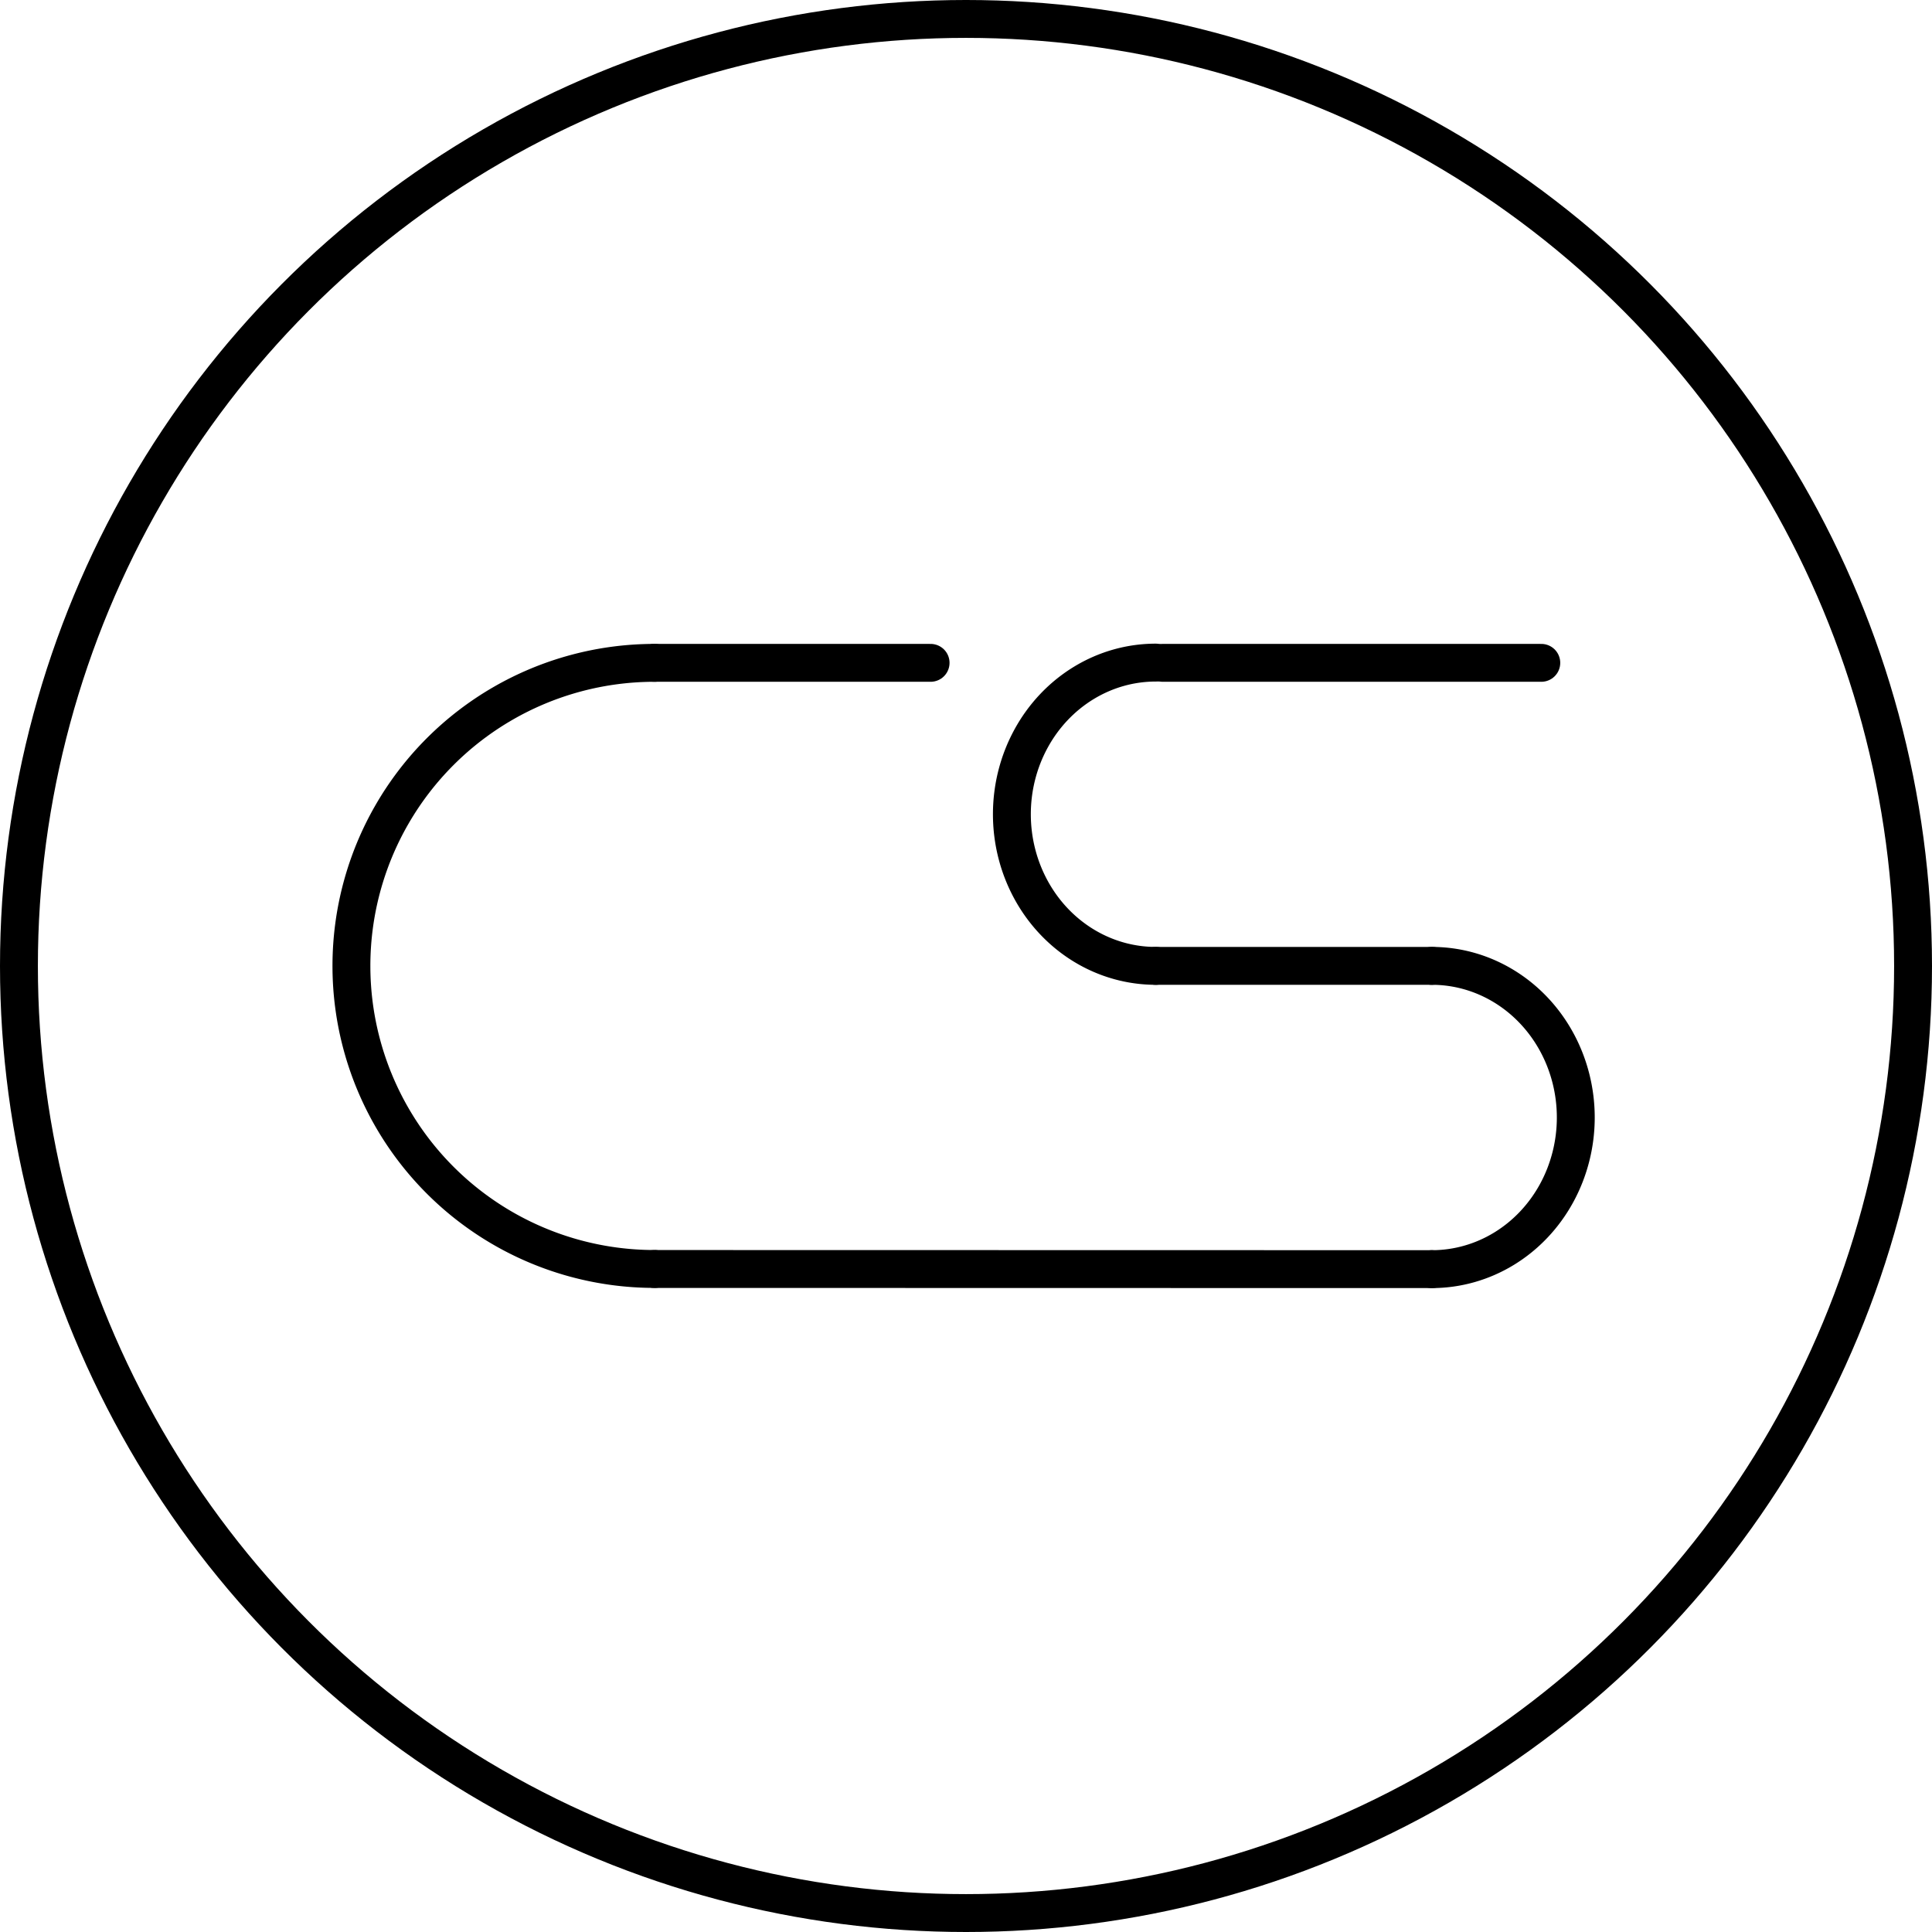 <?xml version="1.0" encoding="UTF-8" standalone="no"?>
<svg
   xmlns:dc="http://purl.org/dc/elements/1.1/"
   xmlns:cc="http://creativecommons.org/ns#"
   xmlns:rdf="http://www.w3.org/1999/02/22-rdf-syntax-ns#"
   xmlns:svg="http://www.w3.org/2000/svg"
   xmlns="http://www.w3.org/2000/svg"
   xmlns:sodipodi="http://sodipodi.sourceforge.net/DTD/sodipodi-0.dtd"
   xmlns:inkscape="http://www.inkscape.org/namespaces/inkscape"
   sodipodi:docname="logo_long.svg"
   inkscape:version="1.0 (4035a4fb49, 2020-05-01)"
   id="svg8"
   version="1.1"
   viewBox="0 0 102 102"
   height="102mm"
   width="102mm">
  <defs
     id="defs2">
    <inkscape:path-effect
       effect="bspline"
       id="path-effect1525"
       is_visible="true"
       lpeversion="1"
       weight="33.333"
       steps="2"
       helper_size="0"
       apply_no_weight="true"
       apply_with_weight="true"
       only_selected="false" />
    <inkscape:path-effect
       effect="bspline"
       id="path-effect1506"
       is_visible="true"
       lpeversion="1"
       weight="33.333"
       steps="2"
       helper_size="0"
       apply_no_weight="true"
       apply_with_weight="true"
       only_selected="false" />
    <inkscape:path-effect
       effect="bspline"
       id="path-effect1487"
       is_visible="true"
       lpeversion="1"
       weight="33.333"
       steps="2"
       helper_size="0"
       apply_no_weight="true"
       apply_with_weight="true"
       only_selected="false" />
    <inkscape:path-effect
       only_selected="false"
       apply_with_weight="true"
       apply_no_weight="true"
       helper_size="0"
       steps="2"
       weight="33.333"
       lpeversion="1"
       is_visible="true"
       id="path-effect1468"
       effect="bspline" />
    <inkscape:path-effect
       only_selected="false"
       apply_with_weight="true"
       apply_no_weight="true"
       helper_size="0"
       steps="2"
       weight="33.333"
       lpeversion="1"
       is_visible="true"
       id="path-effect1464"
       effect="bspline" />
    <inkscape:path-effect
       effect="bspline"
       id="path-effect1457"
       is_visible="true"
       lpeversion="1"
       weight="33.333"
       steps="2"
       helper_size="0"
       apply_no_weight="true"
       apply_with_weight="true"
       only_selected="false" />
    <inkscape:path-effect
       effect="bspline"
       id="path-effect1448"
       is_visible="true"
       lpeversion="1"
       weight="33.333"
       steps="2"
       helper_size="0"
       apply_no_weight="true"
       apply_with_weight="true"
       only_selected="false" />
    <inkscape:path-effect
       only_selected="false"
       apply_with_weight="true"
       apply_no_weight="true"
       helper_size="0"
       steps="2"
       weight="33.333"
       lpeversion="1"
       is_visible="true"
       id="path-effect1429"
       effect="bspline" />
    <inkscape:path-effect
       only_selected="false"
       apply_with_weight="true"
       apply_no_weight="true"
       helper_size="0"
       steps="2"
       weight="33.333"
       lpeversion="1"
       is_visible="true"
       id="path-effect1425"
       effect="bspline" />
    <inkscape:path-effect
       only_selected="false"
       apply_with_weight="true"
       apply_no_weight="true"
       helper_size="0"
       steps="2"
       weight="33.333"
       lpeversion="1"
       is_visible="true"
       id="path-effect1421"
       effect="bspline" />
    <inkscape:path-effect
       only_selected="false"
       apply_with_weight="true"
       apply_no_weight="true"
       helper_size="0"
       steps="2"
       weight="33.333"
       lpeversion="1"
       is_visible="true"
       id="path-effect929"
       effect="bspline" />
  </defs>
  <sodipodi:namedview
     inkscape:window-maximized="1"
     inkscape:window-y="-8"
     inkscape:window-x="-8"
     inkscape:window-height="1017"
     inkscape:window-width="1920"
     inkscape:snap-smooth-nodes="true"
     inkscape:object-paths="false"
     showgrid="false"
     inkscape:document-rotation="0"
     inkscape:current-layer="layer1"
     inkscape:document-units="mm"
     inkscape:cy="22.211364"
     inkscape:cx="447.26607"
     inkscape:zoom="0.98994949"
     inkscape:pageshadow="2"
     inkscape:pageopacity="0.0"
     borderopacity="1.0"
     bordercolor="#666666"
     pagecolor="#ffffff"
     id="base"
     fit-margin-top="0"
     fit-margin-left="0"
     fit-margin-right="0"
     fit-margin-bottom="0">
    <inkscape:grid
       id="grid847"
       type="xygrid"
       originx="0.5"
       originy="0.5" />
  </sodipodi:namedview>
  <g
     id="layer1"
     inkscape:groupmode="layer"
     inkscape:label="Layer 1"
     transform="translate(0.5,0.5)">
    <ellipse
       ry="50"
       rx="50"
       cy="50.5"
       cx="50.5"
       id="path839"
       style="fill:#000000;fill-opacity:0;fill-rule:evenodd;stroke:#000000;stroke-width:2;stroke-linecap:round;stroke-linejoin:round;stroke-miterlimit:4;stroke-dasharray:none;stroke-opacity:1" />
    <path
       sodipodi:open="true"
       d="m 34.053,66.495 a 16,16 0 0 1 -13.856,-8 16,16 0 0 1 0,-16 16,16 0 0 1 13.856,-8"
       sodipodi:arc-type="arc"
       sodipodi:end="4.712389"
       sodipodi:start="1.5707963"
       sodipodi:ry="16"
       sodipodi:rx="16"
       sodipodi:cy="50.494823"
       sodipodi:cx="34.053028"
       sodipodi:type="arc"
       id="path845"
       style="fill:#000000;fill-opacity:0;fill-rule:evenodd;stroke:#000000;stroke-width:2;stroke-linecap:round;stroke-linejoin:round;stroke-miterlimit:4;stroke-dasharray:none;stroke-opacity:1" />
    <path
       sodipodi:open="true"
       style="fill:#000000;fill-opacity:0;fill-rule:evenodd;stroke:#000000;stroke-width:2;stroke-linecap:round;stroke-linejoin:round;stroke-miterlimit:4;stroke-dasharray:none;stroke-opacity:1"
       id="path845-5"
       sodipodi:type="arc"
       sodipodi:cx="60.519325"
       sodipodi:cy="42.488083"
       sodipodi:rx="7.5964642"
       sodipodi:ry="8.005352"
       sodipodi:start="1.5707963"
       sodipodi:end="4.712389"
       sodipodi:arc-type="arc"
       d="m 60.519,50.493 a 7.596,8.005 0 0 1 -6.579,-4.003 7.596,8.005 0 0 1 0,-8.005 7.596,8.005 0 0 1 6.579,-4.003" />
    <path
       transform="scale(-1)"
       d="m -75.097,-50.493 a 7.596,8.005 0 0 1 -6.579,-4.003 7.596,8.005 0 0 1 0,-8.005 7.596,8.005 0 0 1 6.579,-4.003"
       sodipodi:arc-type="arc"
       sodipodi:end="4.712389"
       sodipodi:start="1.5707963"
       sodipodi:ry="8.005352"
       sodipodi:rx="7.5964642"
       sodipodi:cy="-58.498787"
       sodipodi:cx="-75.097107"
       sodipodi:type="arc"
       id="path845-5-8"
       style="fill:#000000;fill-opacity:0;fill-rule:evenodd;stroke:#000000;stroke-width:2;stroke-linecap:round;stroke-linejoin:round;stroke-miterlimit:4;stroke-dasharray:none;stroke-opacity:1"
       sodipodi:open="true" />
    <path
       inkscape:original-d="m 34.05405,66.495839 41.043057,0.0083"
       inkscape:path-effect="#path-effect1464"
       id="path1462"
       d="m 34.054,66.496 c 0,0 41.043,0.008 41.043,0.008"
       style="fill:#000000;fill-opacity:0;fill-rule:evenodd;stroke:#000000;stroke-width:2;stroke-linecap:round;stroke-linejoin:round;stroke-miterlimit:4;stroke-dasharray:none" />
    <path
       inkscape:original-d="m 60.890135,34.495008 h 19.98336"
       inkscape:path-effect="#path-effect1468"
       id="path1466"
       d="m 60.89,34.495 c 0,0 19.983,0 19.983,0"
       style="fill:#000000;fill-opacity:0;fill-rule:evenodd;stroke:#000000;stroke-width:2;stroke-linecap:round;stroke-linejoin:round;stroke-miterlimit:4;stroke-dasharray:none" />
    <path
       style="fill:#000000;fill-opacity:0;fill-rule:evenodd;stroke:#000000;stroke-width:2;stroke-linecap:round;stroke-linejoin:round;stroke-miterlimit:4;stroke-dasharray:none"
       d="m 34.053,34.495 c 0,0 14.578,0 14.578,0"
       id="path1466-6"
       inkscape:path-effect="#path-effect1506"
       inkscape:original-d="M 34.05303,34.494822 H 48.63081" />
    <path
       style="fill:#000000;fill-opacity:0;fill-rule:evenodd;stroke:#000000;stroke-width:2;stroke-linecap:round;stroke-linejoin:round;stroke-miterlimit:4;stroke-dasharray:none"
       d="m 60.519,50.493 c 0,0 14.578,0 14.578,0"
       id="path1466-1"
       inkscape:path-effect="#path-effect1525"
       inkscape:original-d="m 60.519327,50.493434 h 14.57778" />
  </g>
</svg>
